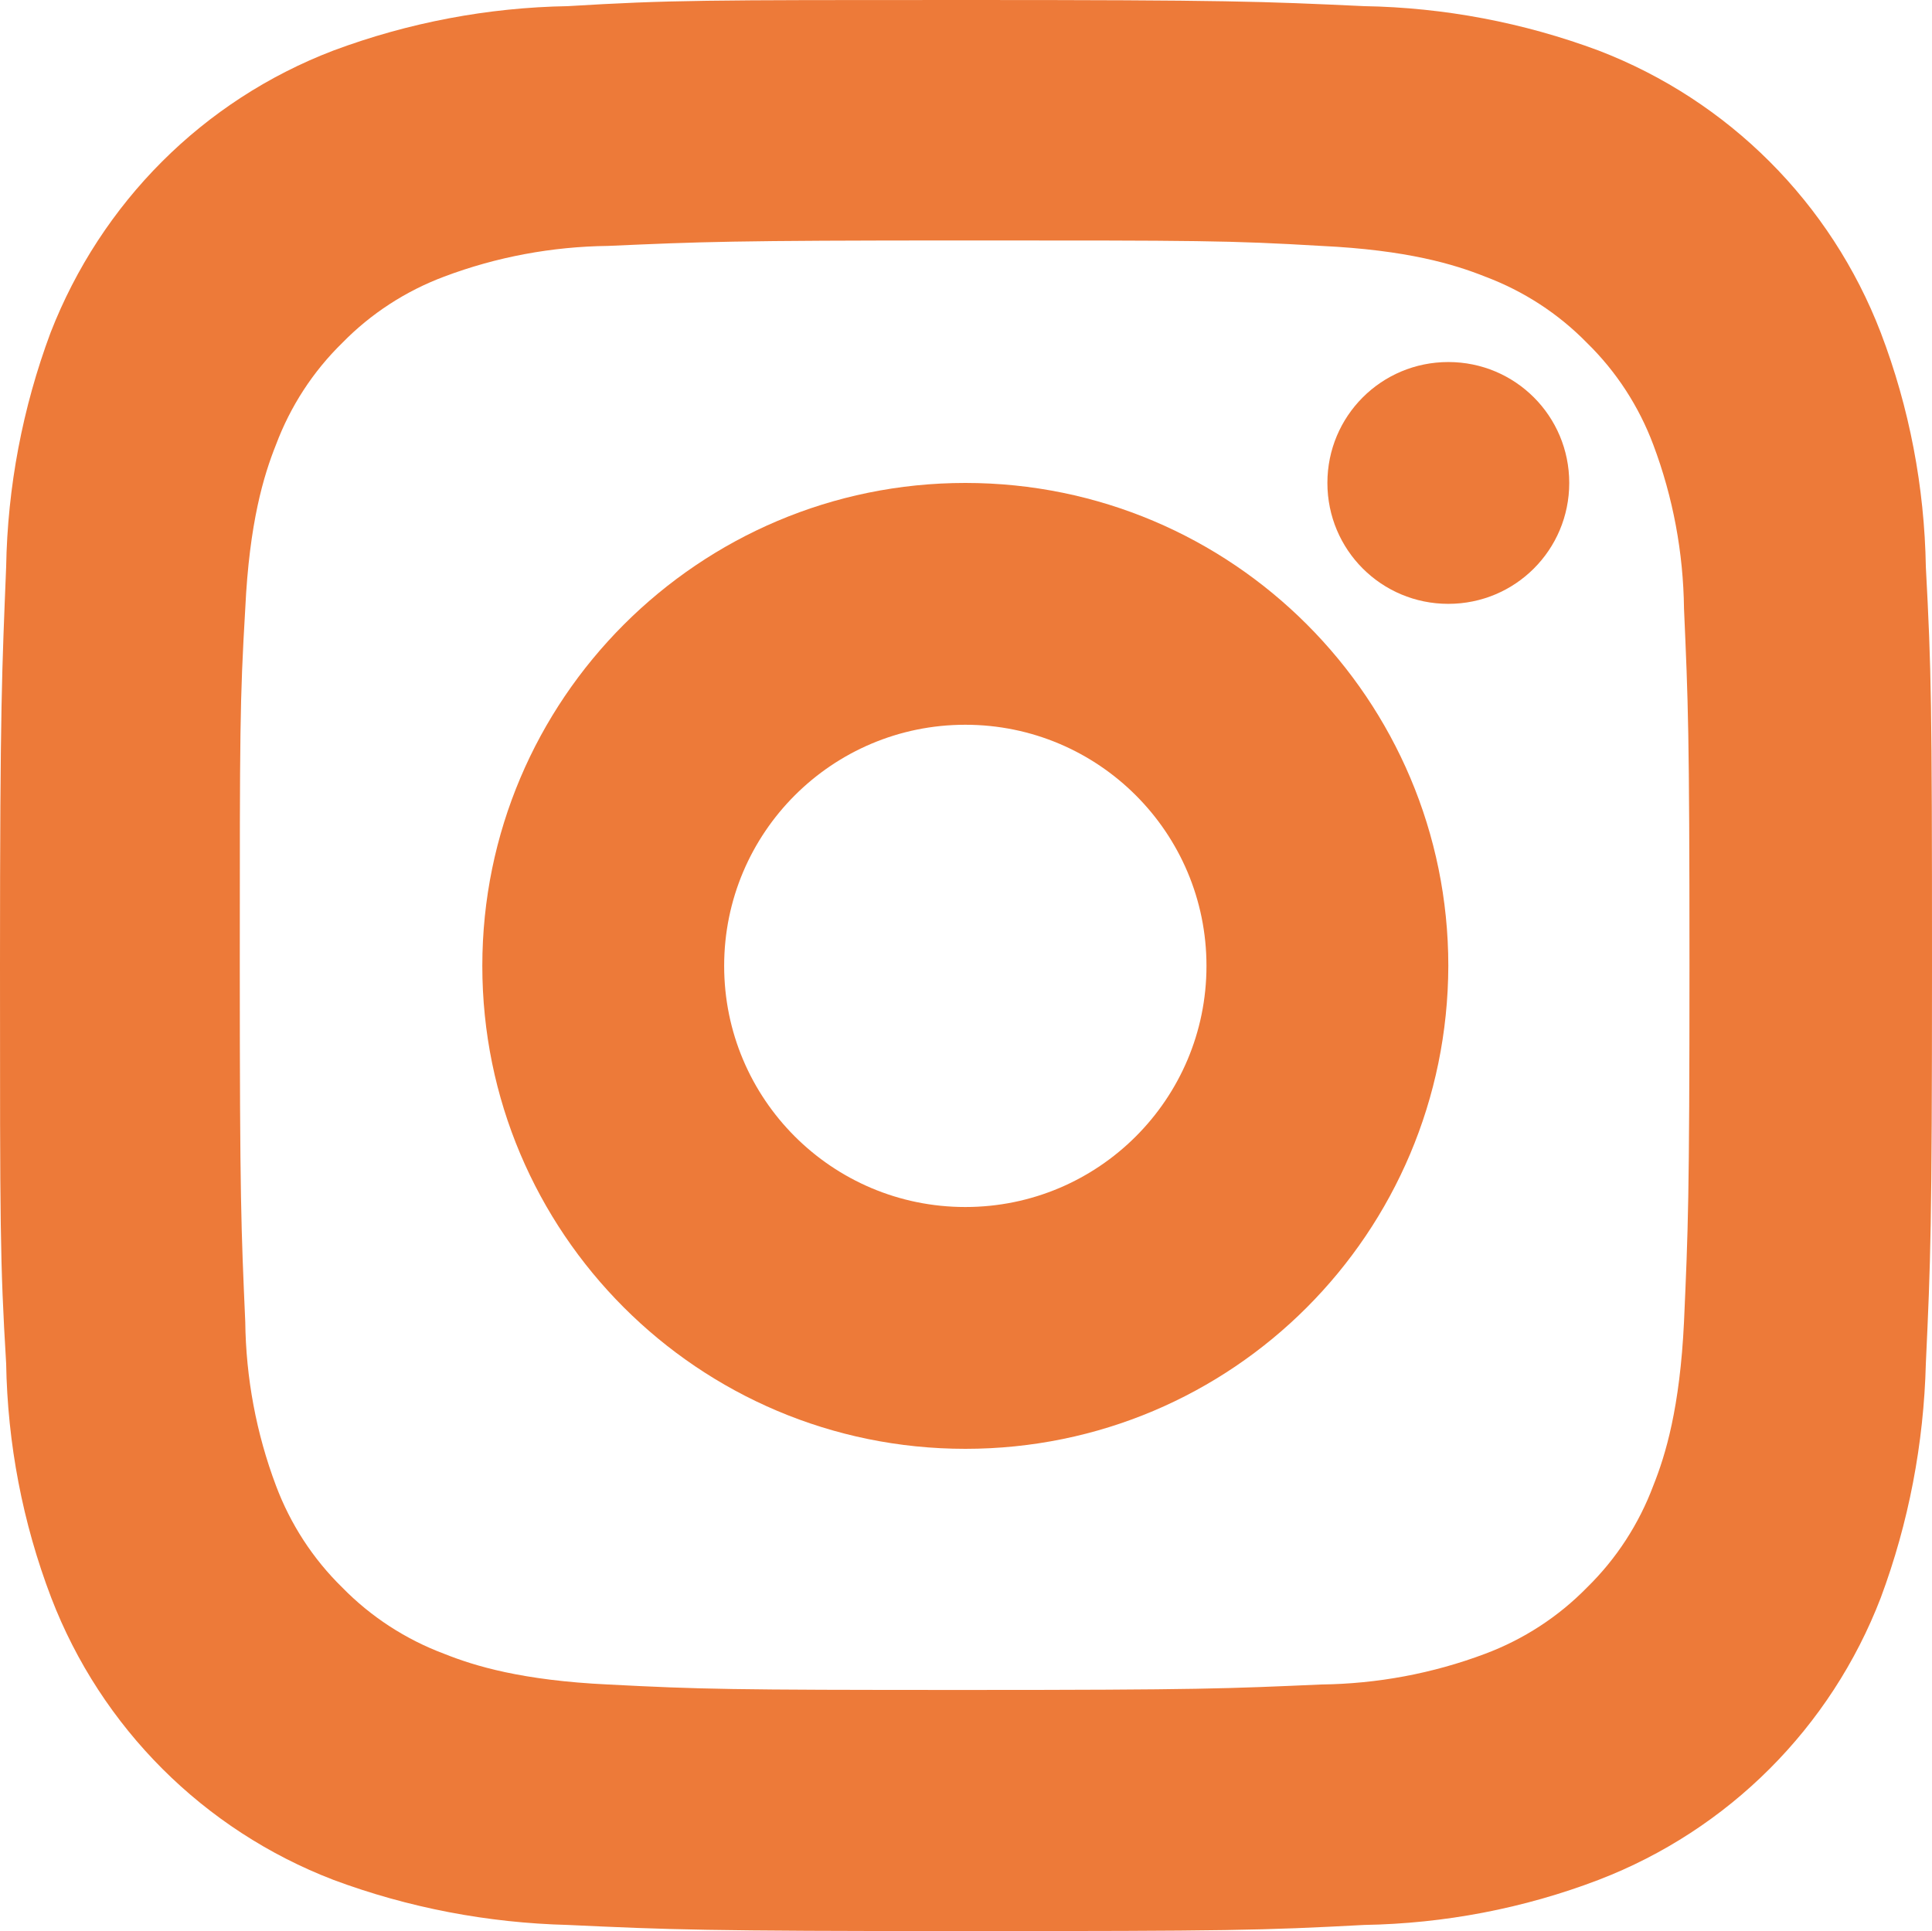 <?xml version="1.0" encoding="UTF-8"?>
<svg id="Layer_1" xmlns="http://www.w3.org/2000/svg" viewBox="0 0 28.28 28.27">
  <defs>
    <style>
      .cls-1 {
        fill: #ed7a39;
      }
    </style>
  </defs>
  <path class="cls-1" d="M27.53,4.87c-.73-1.9-2.23-3.4-4.13-4.13-1.1-.41-2.26-.63-3.43-.65-1.51-.07-1.99-.09-5.83-.09s-4.33,0-5.83.09c-1.17.02-2.33.24-3.43.65C2.97,1.47,1.48,2.97.74,4.87.33,5.97.11,7.13.09,8.3c-.06,1.51-.09,1.99-.09,5.83s0,4.33.09,5.83c.02,1.17.24,2.33.66,3.43.73,1.9,2.23,3.4,4.13,4.13,1.1.41,2.26.63,3.43.66,1.51.07,1.99.09,5.83.09s4.33-.01,5.83-.09c1.17-.02,2.33-.24,3.43-.66,1.9-.73,3.4-2.23,4.13-4.13.41-1.1.63-2.26.66-3.43.07-1.51.09-1.99.09-5.83s-.01-4.33-.09-5.83c-.02-1.17-.24-2.33-.66-3.43ZM24.65,19.35c-.06,1.26-.27,1.95-.45,2.4-.21.56-.54,1.07-.97,1.49-.42.43-.93.76-1.49.97-.77.29-1.58.44-2.4.45-1.37.06-1.77.08-5.22.08s-3.86-.01-5.22-.08c-1.26-.06-1.95-.27-2.4-.45-.56-.21-1.07-.54-1.49-.97-.43-.42-.76-.93-.97-1.49-.29-.77-.44-1.58-.45-2.4-.06-1.37-.08-1.78-.08-5.22s0-3.86.08-5.22c.06-1.26.27-1.95.45-2.4.21-.56.54-1.07.97-1.49.42-.43.93-.76,1.49-.97.77-.29,1.58-.44,2.4-.45,1.37-.06,1.78-.08,5.22-.08s3.86,0,5.22.08c1.26.06,1.95.27,2.4.45.56.21,1.07.54,1.49.97.43.42.76.93.97,1.49.29.77.44,1.58.45,2.4.06,1.37.08,1.78.08,5.22s-.02,3.86-.08,5.22Z"/>
  <path class="cls-1" d="M21.2,5.3c-.98,0-1.77.79-1.77,1.77s.79,1.77,1.77,1.77,1.77-.79,1.77-1.77-.79-1.77-1.77-1.77Z"/>
  <path class="cls-1" d="M14.13,7.07c-3.9,0-7.07,3.17-7.07,7.07s3.16,7.07,7.07,7.07,7.06-3.16,7.07-7.07c0-3.9-3.16-7.07-7.07-7.07ZM14.13,17.67c-1.95,0-3.53-1.58-3.53-3.53s1.58-3.53,3.53-3.53,3.53,1.58,3.53,3.53-1.58,3.53-3.53,3.53Z"/>
</svg>